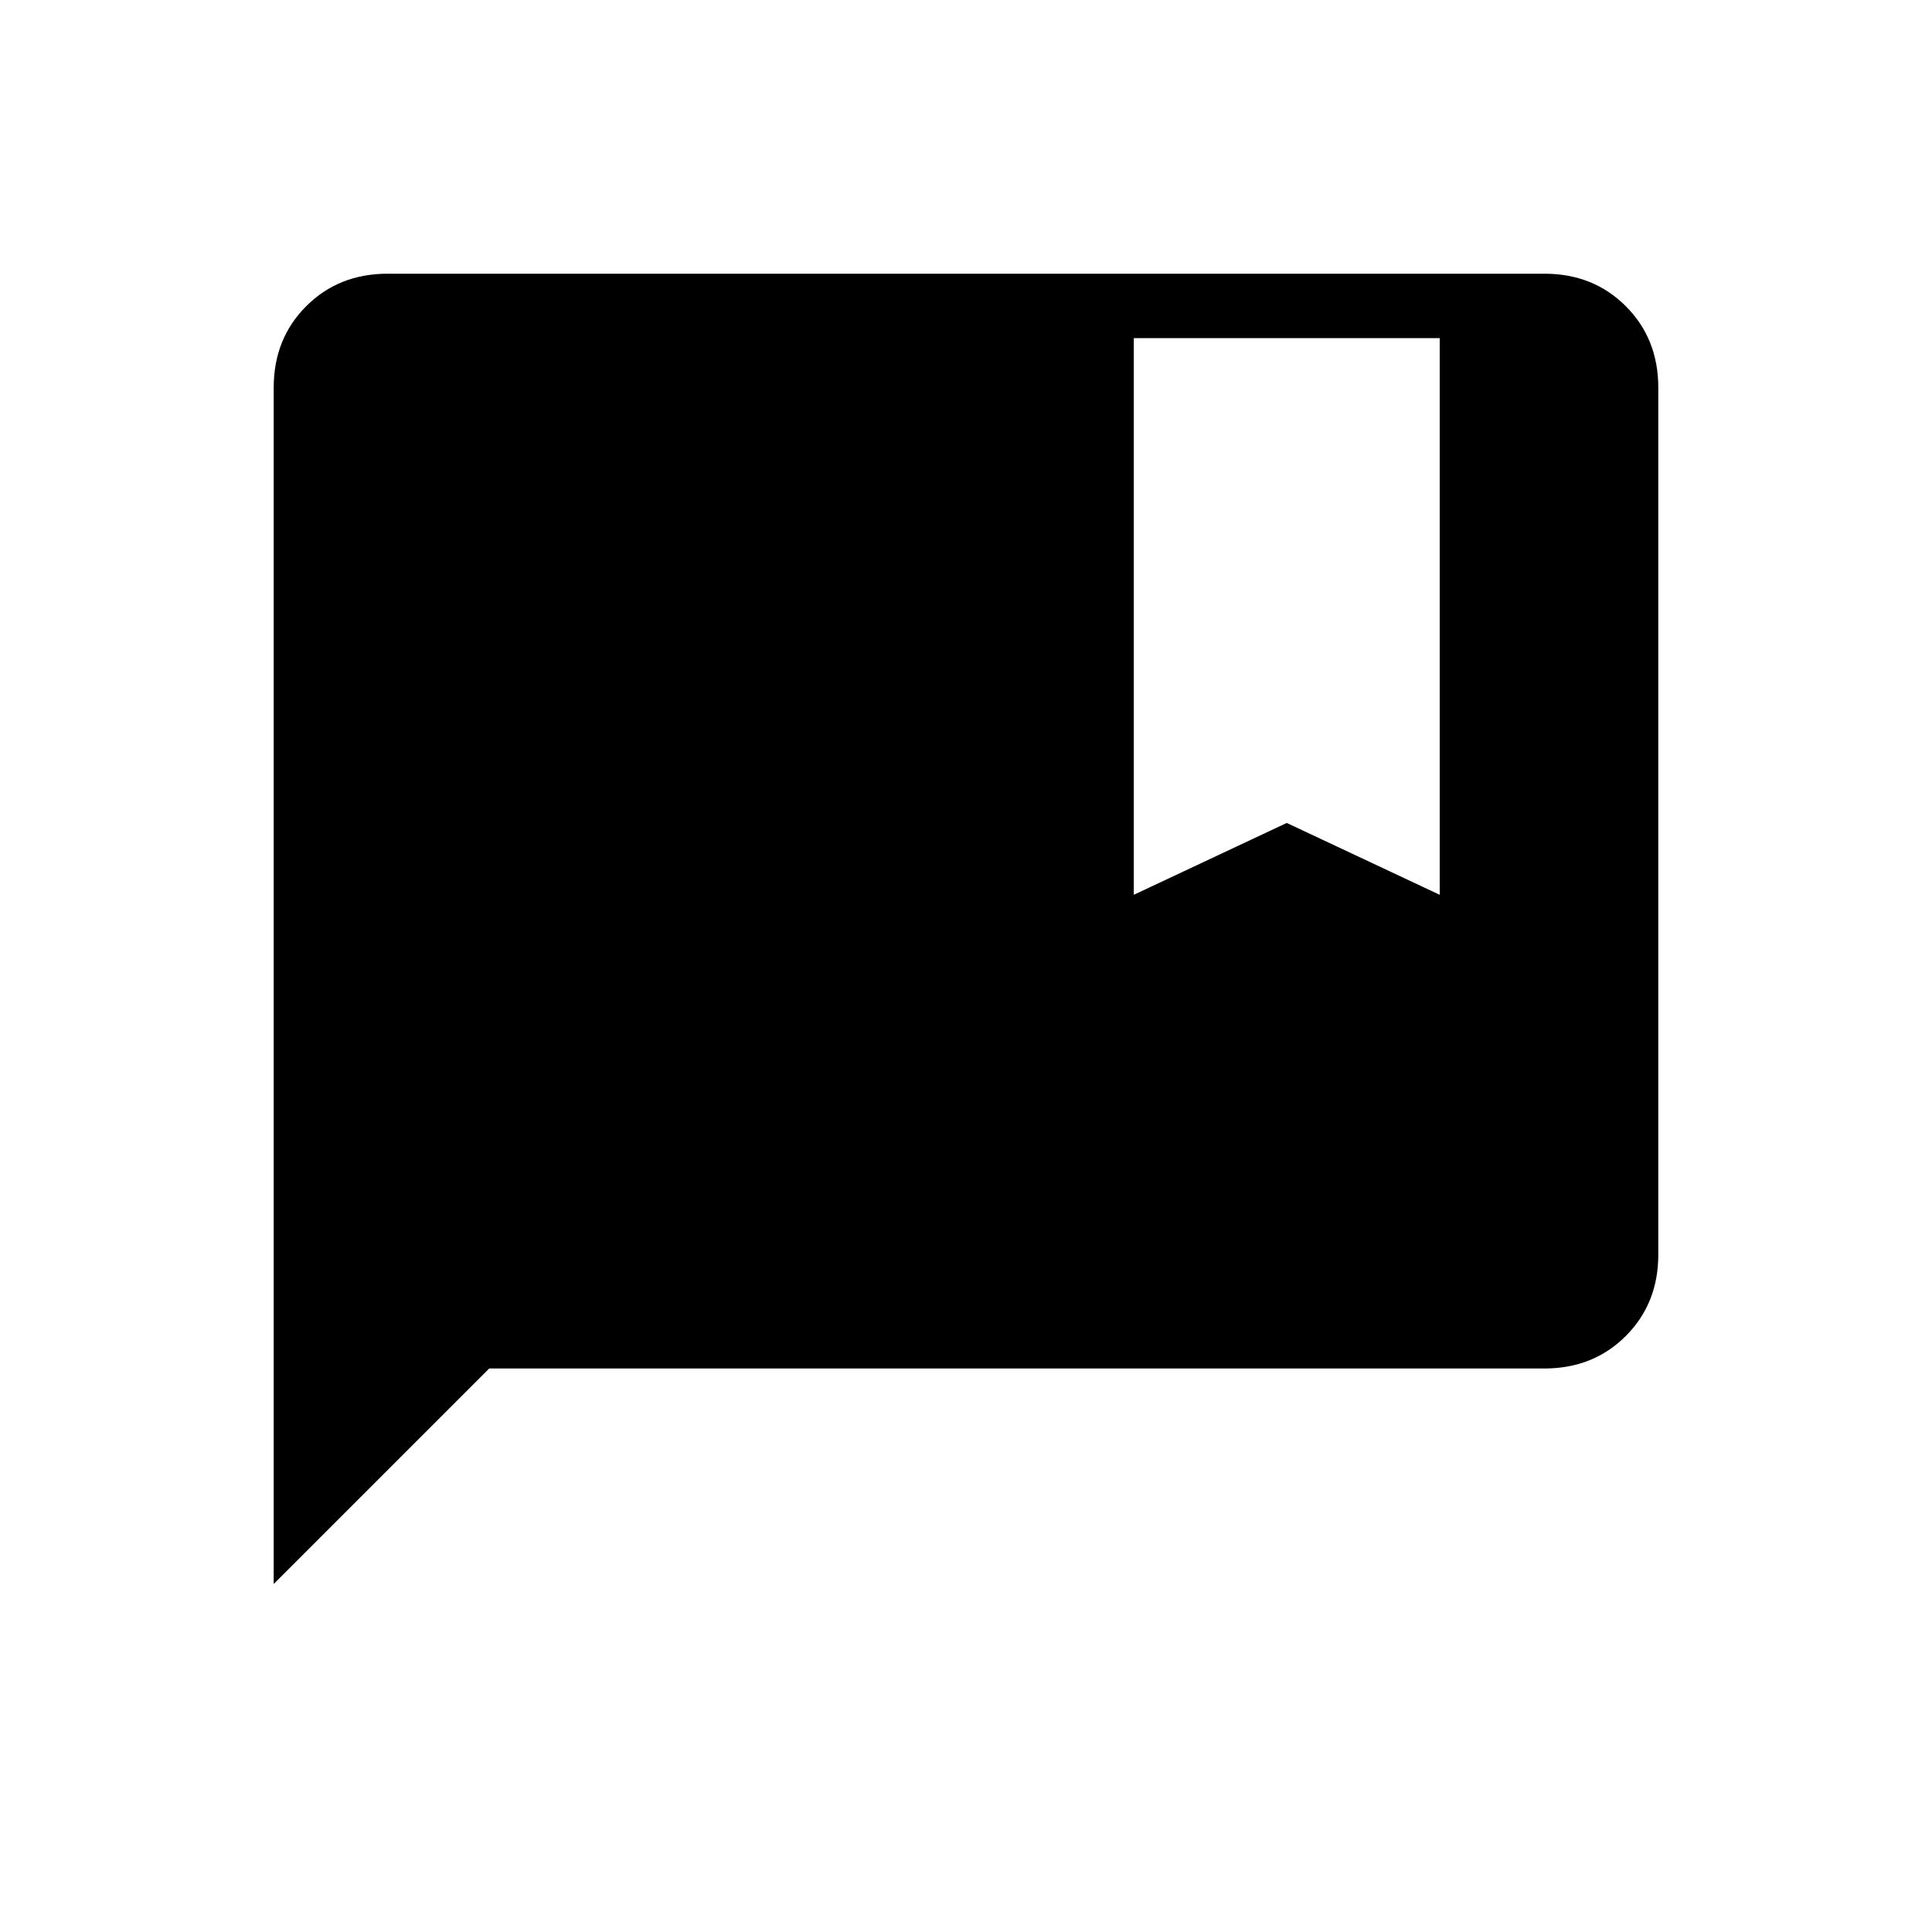 <svg xmlns="http://www.w3.org/2000/svg" height="20" viewBox="0 -960 960 960" width="20"><path d="M136-172.92v-594.46q0-24.32 16.15-40.47T192.62-824h574.76q24.32 0 40.47 16.15T824-767.38v430.76q0 24.32-16.15 40.47T767.38-280h-524.3L136-172.92Zm427.38-342.46 76-35.7 76 35.7V-792h-152v276.62Z"/></svg>